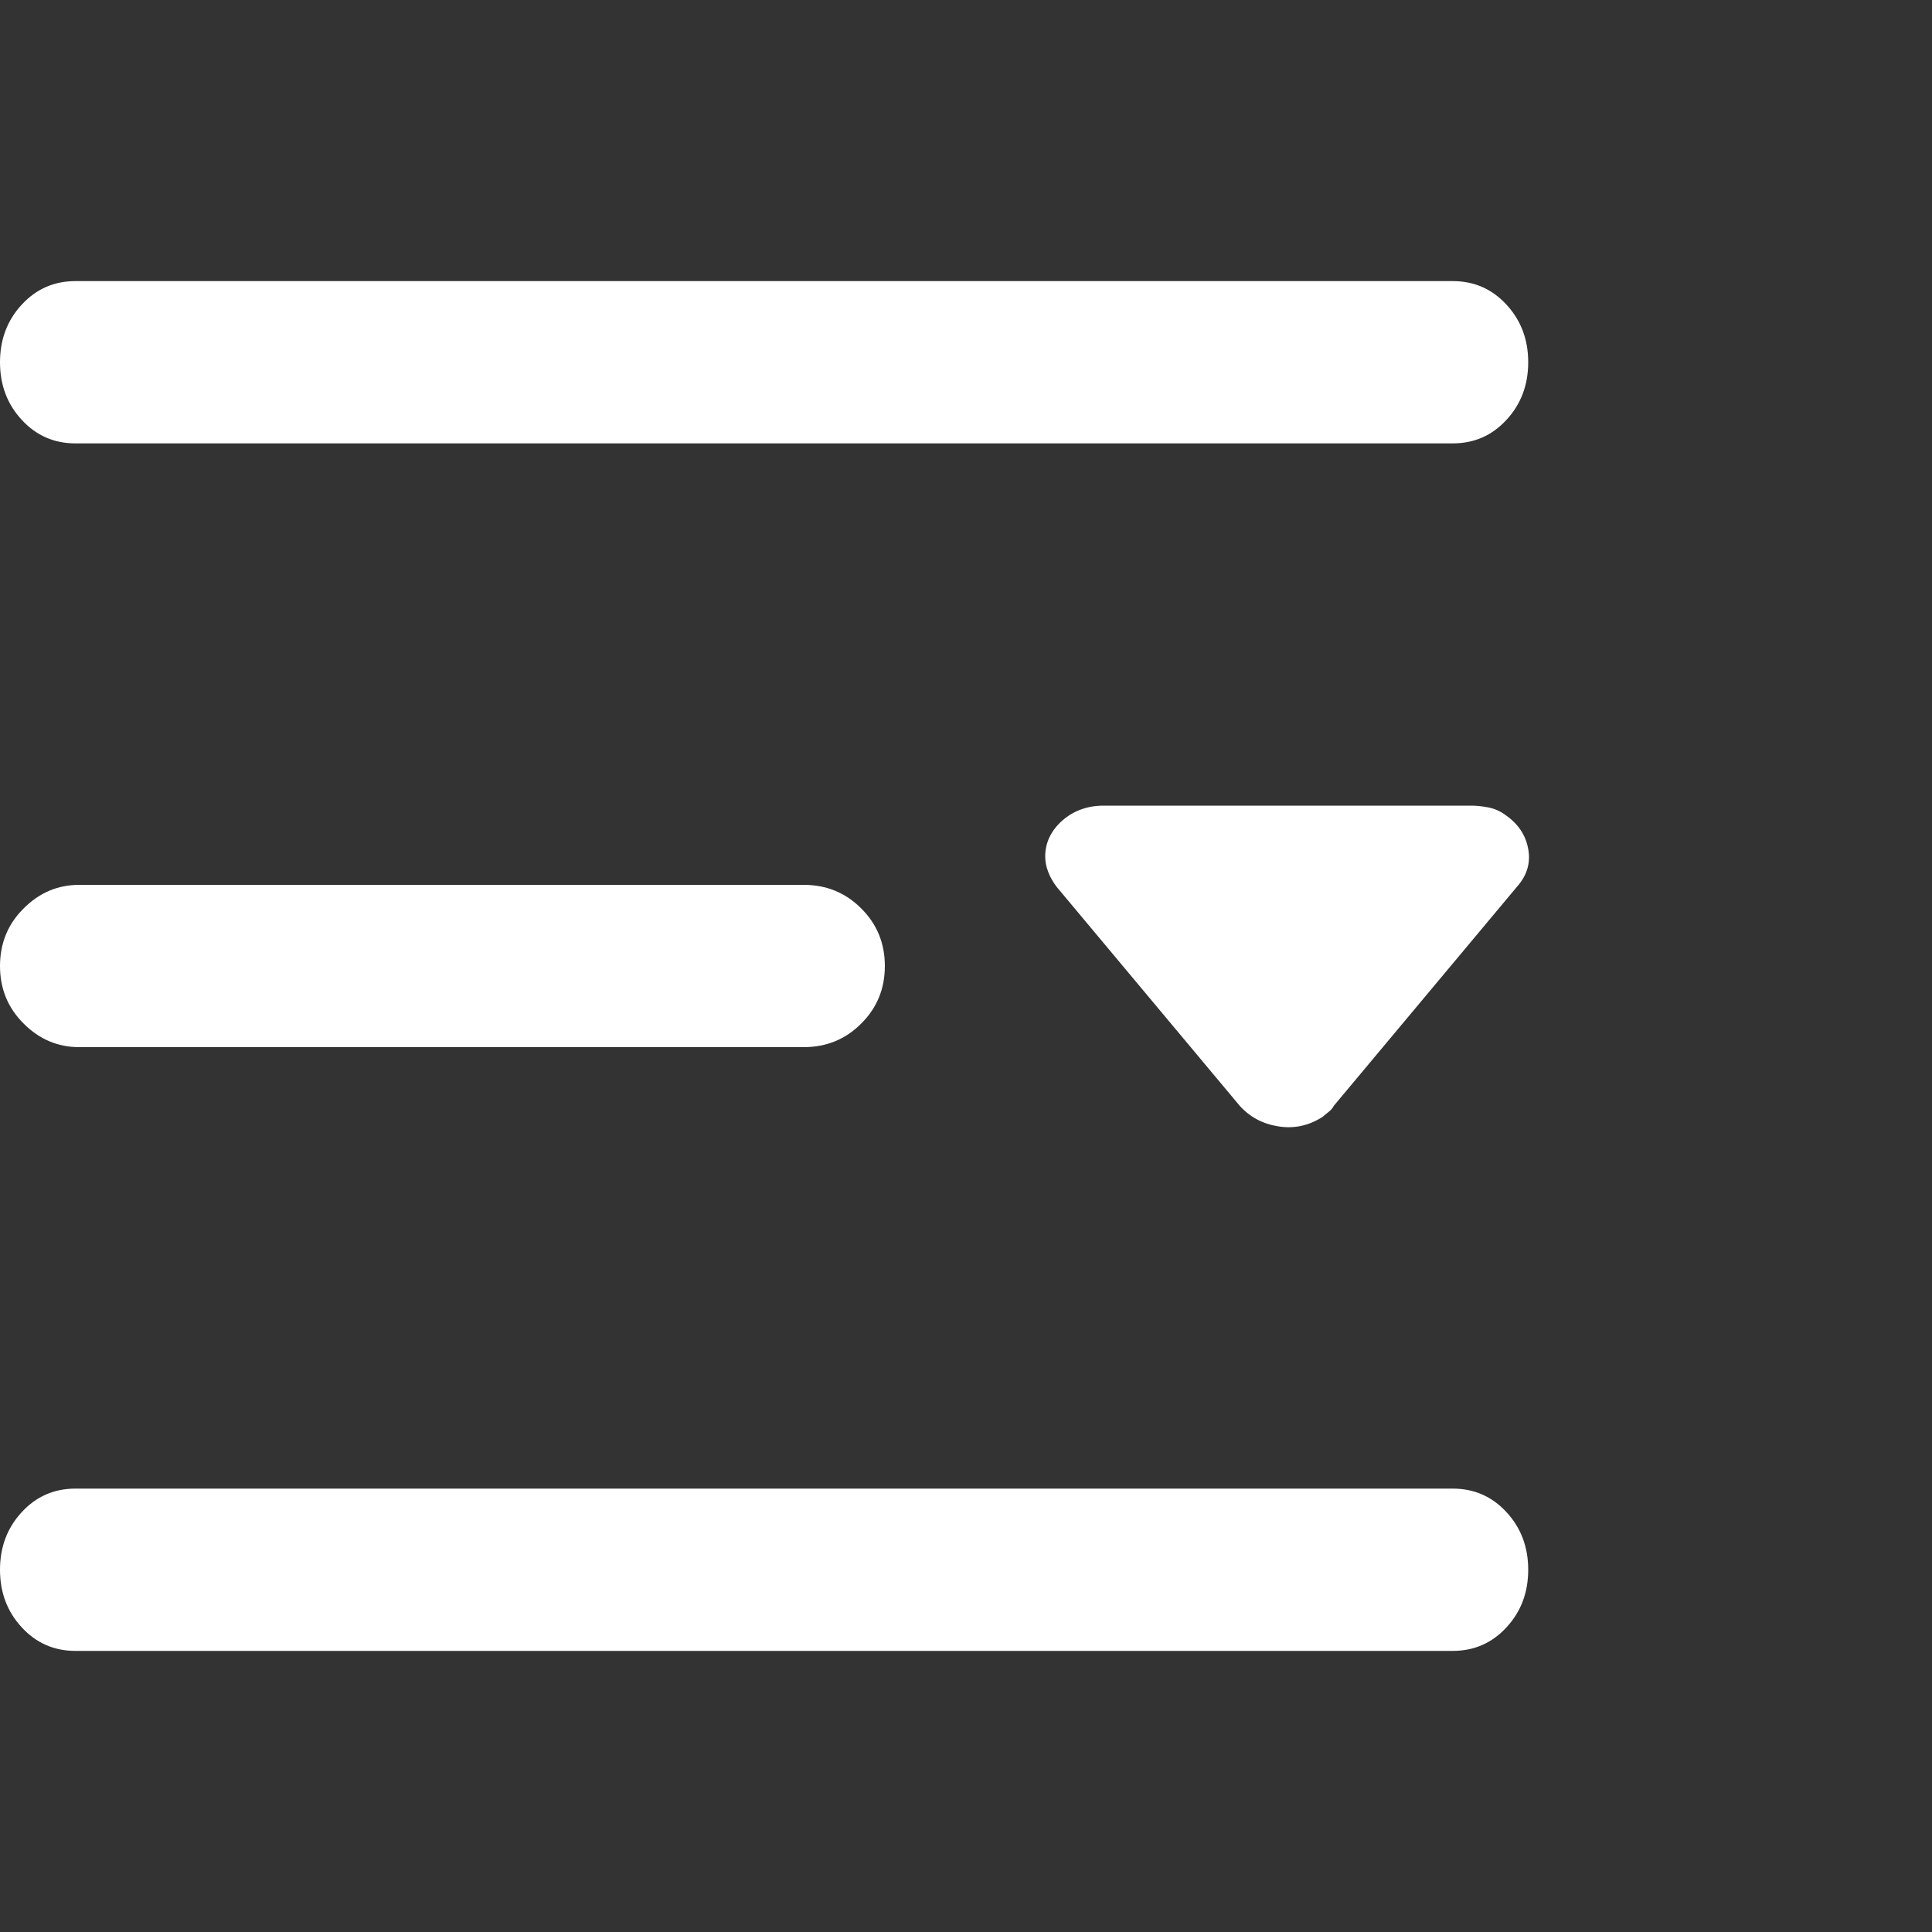 <svg width="18" height="18" viewBox="0 0 18 18" fill="none" xmlns="http://www.w3.org/2000/svg">
<rect x="0" y="0" width="18" height="18" fill="#333333" stroke="none"/>
<g id="Frame">
<g id="Group">
<path id="Vector" d="M0.703 2.619C0.504 2.619 0.337 2.692 0.202 2.839C0.067 2.985 0 3.164 0 3.375C0 3.586 0.067 3.765 0.202 3.911C0.337 4.058 0.504 4.131 0.703 4.131H13.535C13.734 4.131 13.901 4.058 14.036 3.911C14.171 3.765 14.238 3.586 14.238 3.375C14.238 3.164 14.171 2.985 14.036 2.839C13.901 2.692 13.734 2.619 13.535 2.619H0.703ZM0.703 13.869C0.504 13.869 0.337 13.942 0.202 14.089C0.067 14.235 0 14.414 0 14.625C0 14.836 0.067 15.015 0.202 15.161C0.337 15.308 0.504 15.381 0.703 15.381H13.535C13.734 15.381 13.901 15.308 14.036 15.161C14.171 15.015 14.238 14.836 14.238 14.625C14.238 14.414 14.171 14.235 14.036 14.089C13.901 13.942 13.734 13.869 13.535 13.869H0.703ZM14.133 8.262L12.428 10.301C12.416 10.324 12.398 10.345 12.375 10.362C12.352 10.38 12.334 10.395 12.322 10.406C12.193 10.488 12.056 10.518 11.909 10.494C11.763 10.471 11.643 10.406 11.549 10.301L9.844 8.262C9.809 8.215 9.782 8.168 9.765 8.121C9.747 8.074 9.738 8.027 9.738 7.98C9.738 7.852 9.791 7.74 9.896 7.646C10.002 7.553 10.131 7.506 10.283 7.506H13.711C13.758 7.506 13.81 7.512 13.869 7.523C13.928 7.535 13.98 7.559 14.027 7.594C14.145 7.676 14.215 7.781 14.238 7.91C14.262 8.039 14.227 8.156 14.133 8.262ZM0.738 8.244C0.539 8.244 0.366 8.317 0.22 8.464C0.073 8.61 0 8.789 0 9C0 9.211 0.073 9.39 0.22 9.536C0.366 9.683 0.539 9.756 0.738 9.756H7.488C7.699 9.756 7.878 9.683 8.024 9.536C8.171 9.39 8.244 9.211 8.244 9C8.244 8.789 8.171 8.61 8.024 8.464C7.878 8.317 7.699 8.244 7.488 8.244H0.738Z" fill="white"/>
</g>
</g>
</svg>
